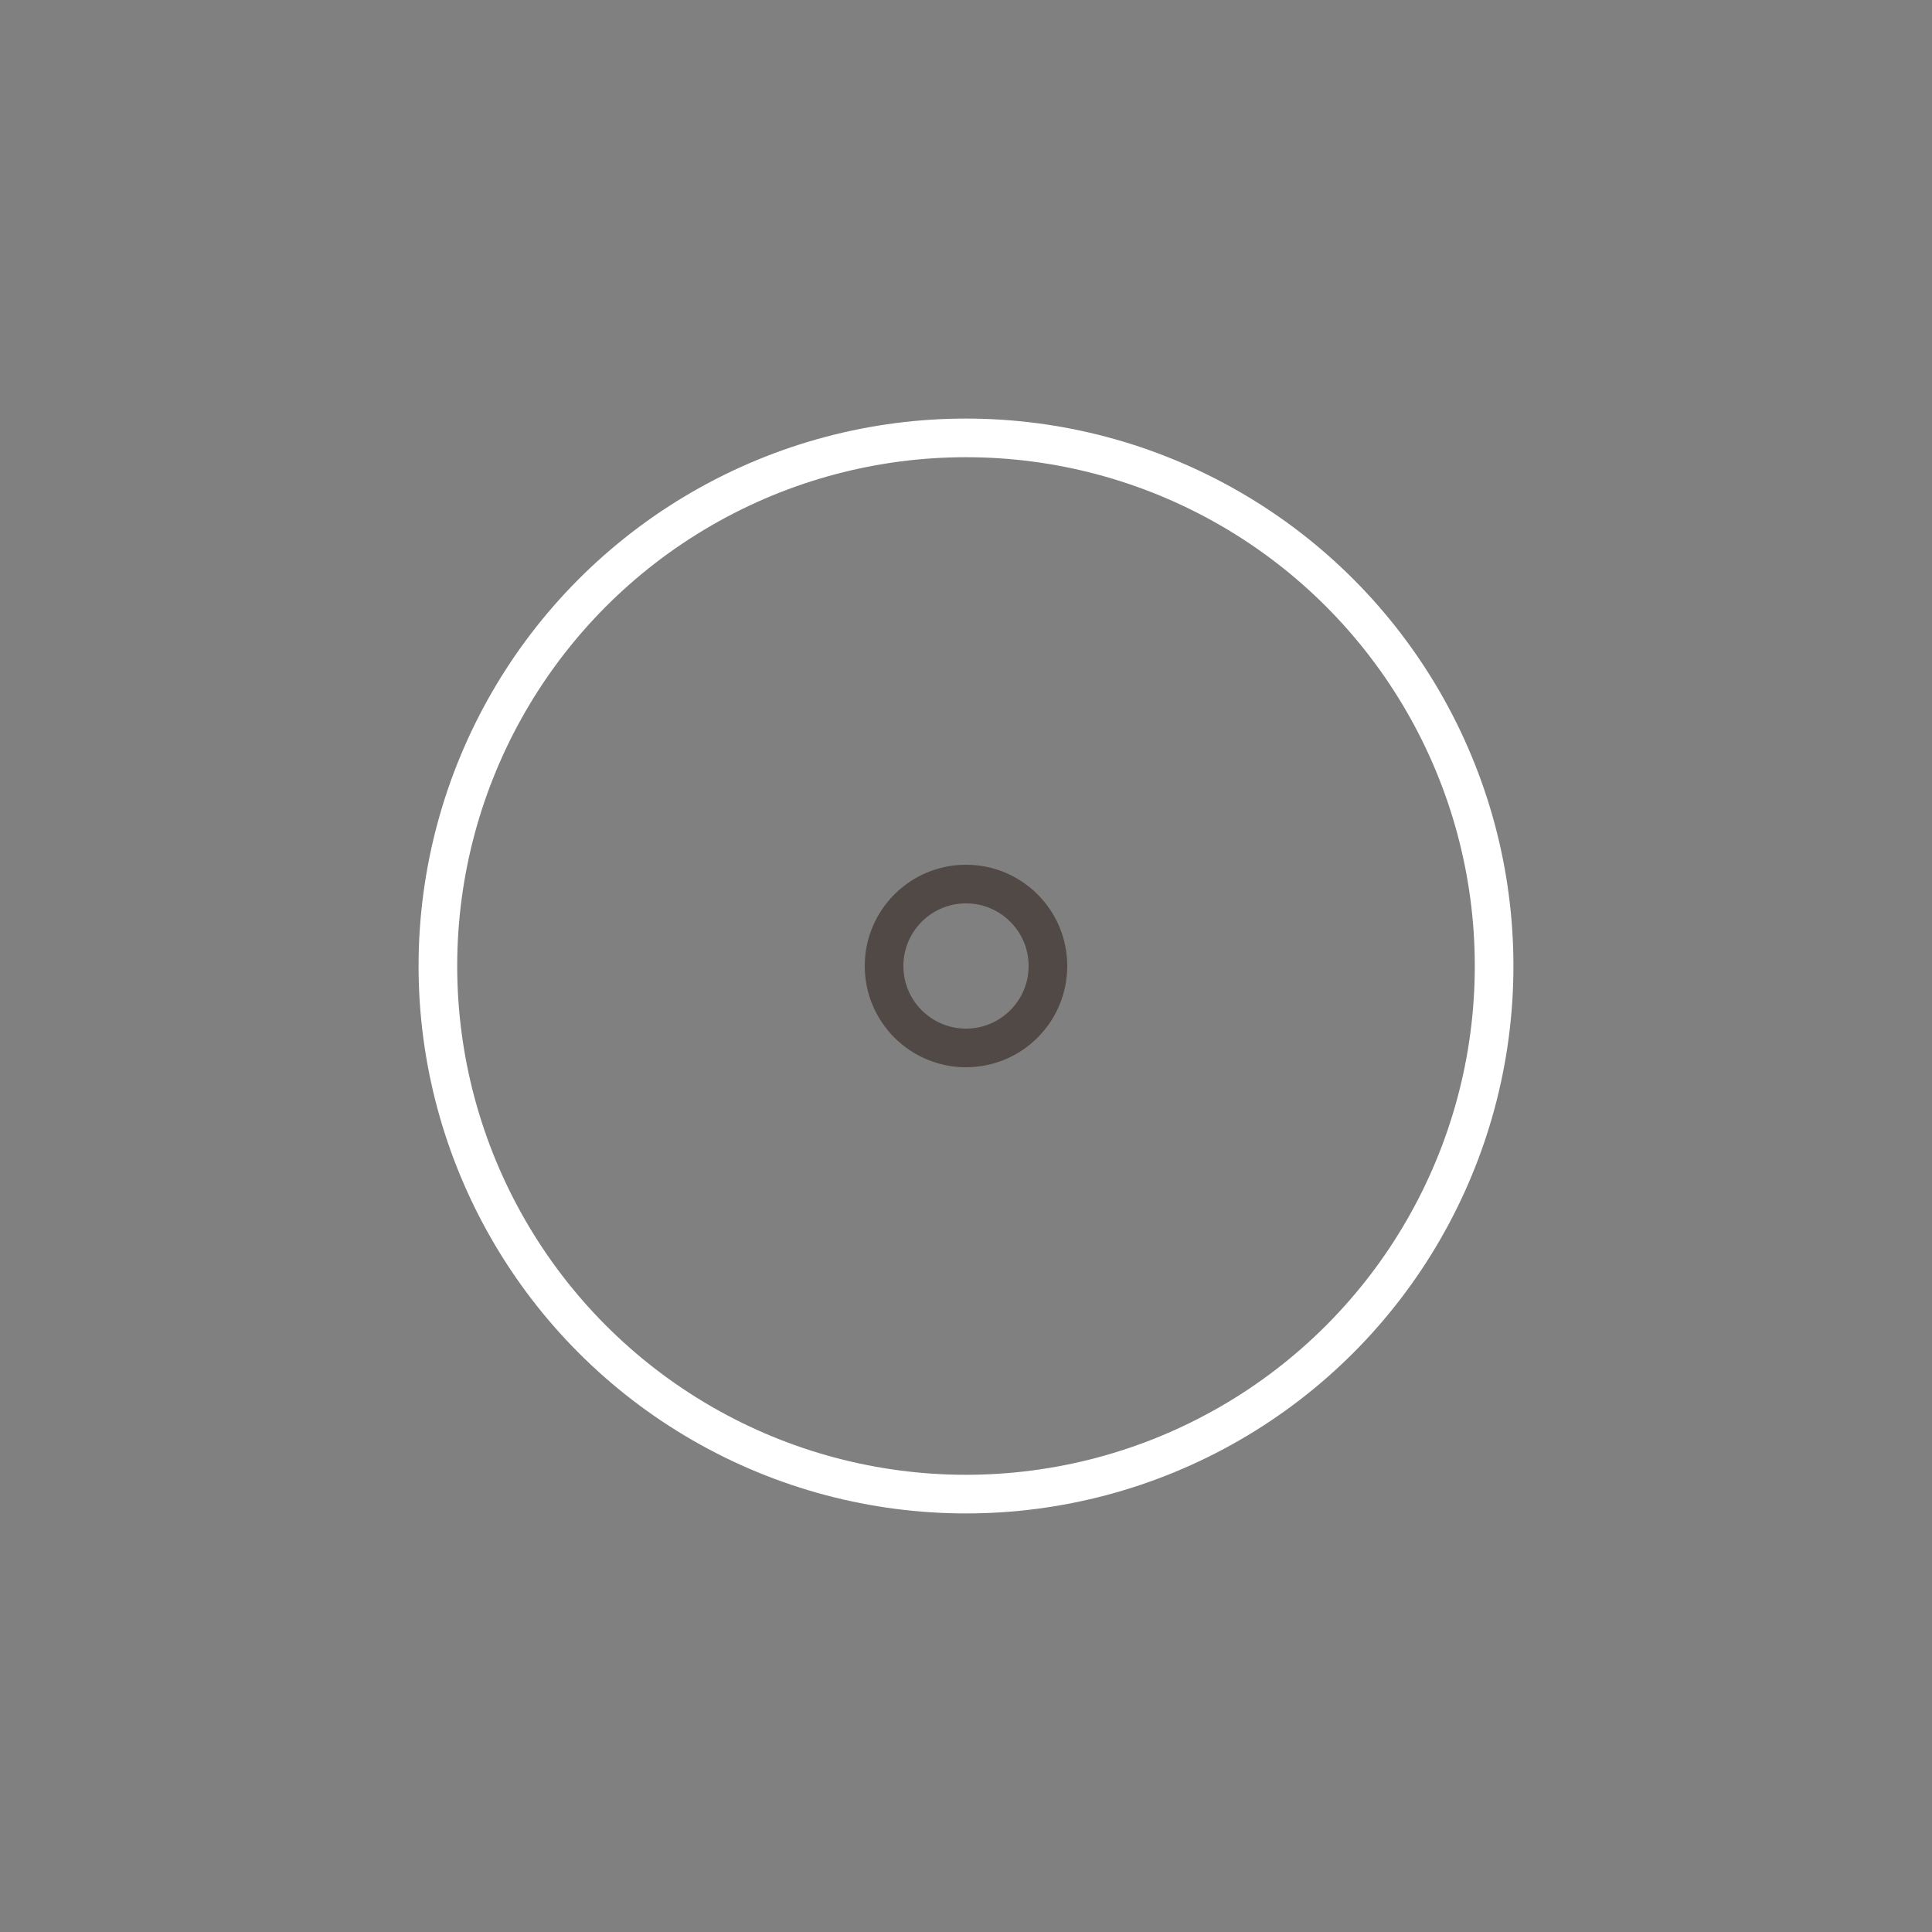<svg width="109px"  height="109px"  xmlns="http://www.w3.org/2000/svg" viewBox="0 0 100 100" preserveAspectRatio="xMidYMid" class="lds-ripple" style="background: none;"><rect x="0" y="0" width="100" height="100" fill="#808080" stroke="none"/><circle cx="50" cy="50" r="27.335" fill="none" ng-attr-stroke="{{config.c1}}" ng-attr-stroke-width="{{config.width}}" stroke="#ffffff" stroke-width="2"><animate attributeName="r" calcMode="spline" values="0;40" keyTimes="0;1" dur="2" keySplines="0 0.2 0.8 1" begin="-1s" repeatCount="indefinite"></animate><animate attributeName="opacity" calcMode="spline" values="1;0" keyTimes="0;1" dur="2" keySplines="0.2 0 0.8 1" begin="-1s" repeatCount="indefinite"></animate></circle><circle cx="50" cy="50" r="4.241" fill="none" ng-attr-stroke="{{config.c2}}" ng-attr-stroke-width="{{config.width}}" stroke="#514945" stroke-width="2"><animate attributeName="r" calcMode="spline" values="0;40" keyTimes="0;1" dur="2" keySplines="0 0.2 0.8 1" begin="0s" repeatCount="indefinite"></animate><animate attributeName="opacity" calcMode="spline" values="1;0" keyTimes="0;1" dur="2" keySplines="0.2 0 0.8 1" begin="0s" repeatCount="indefinite"></animate></circle></svg>